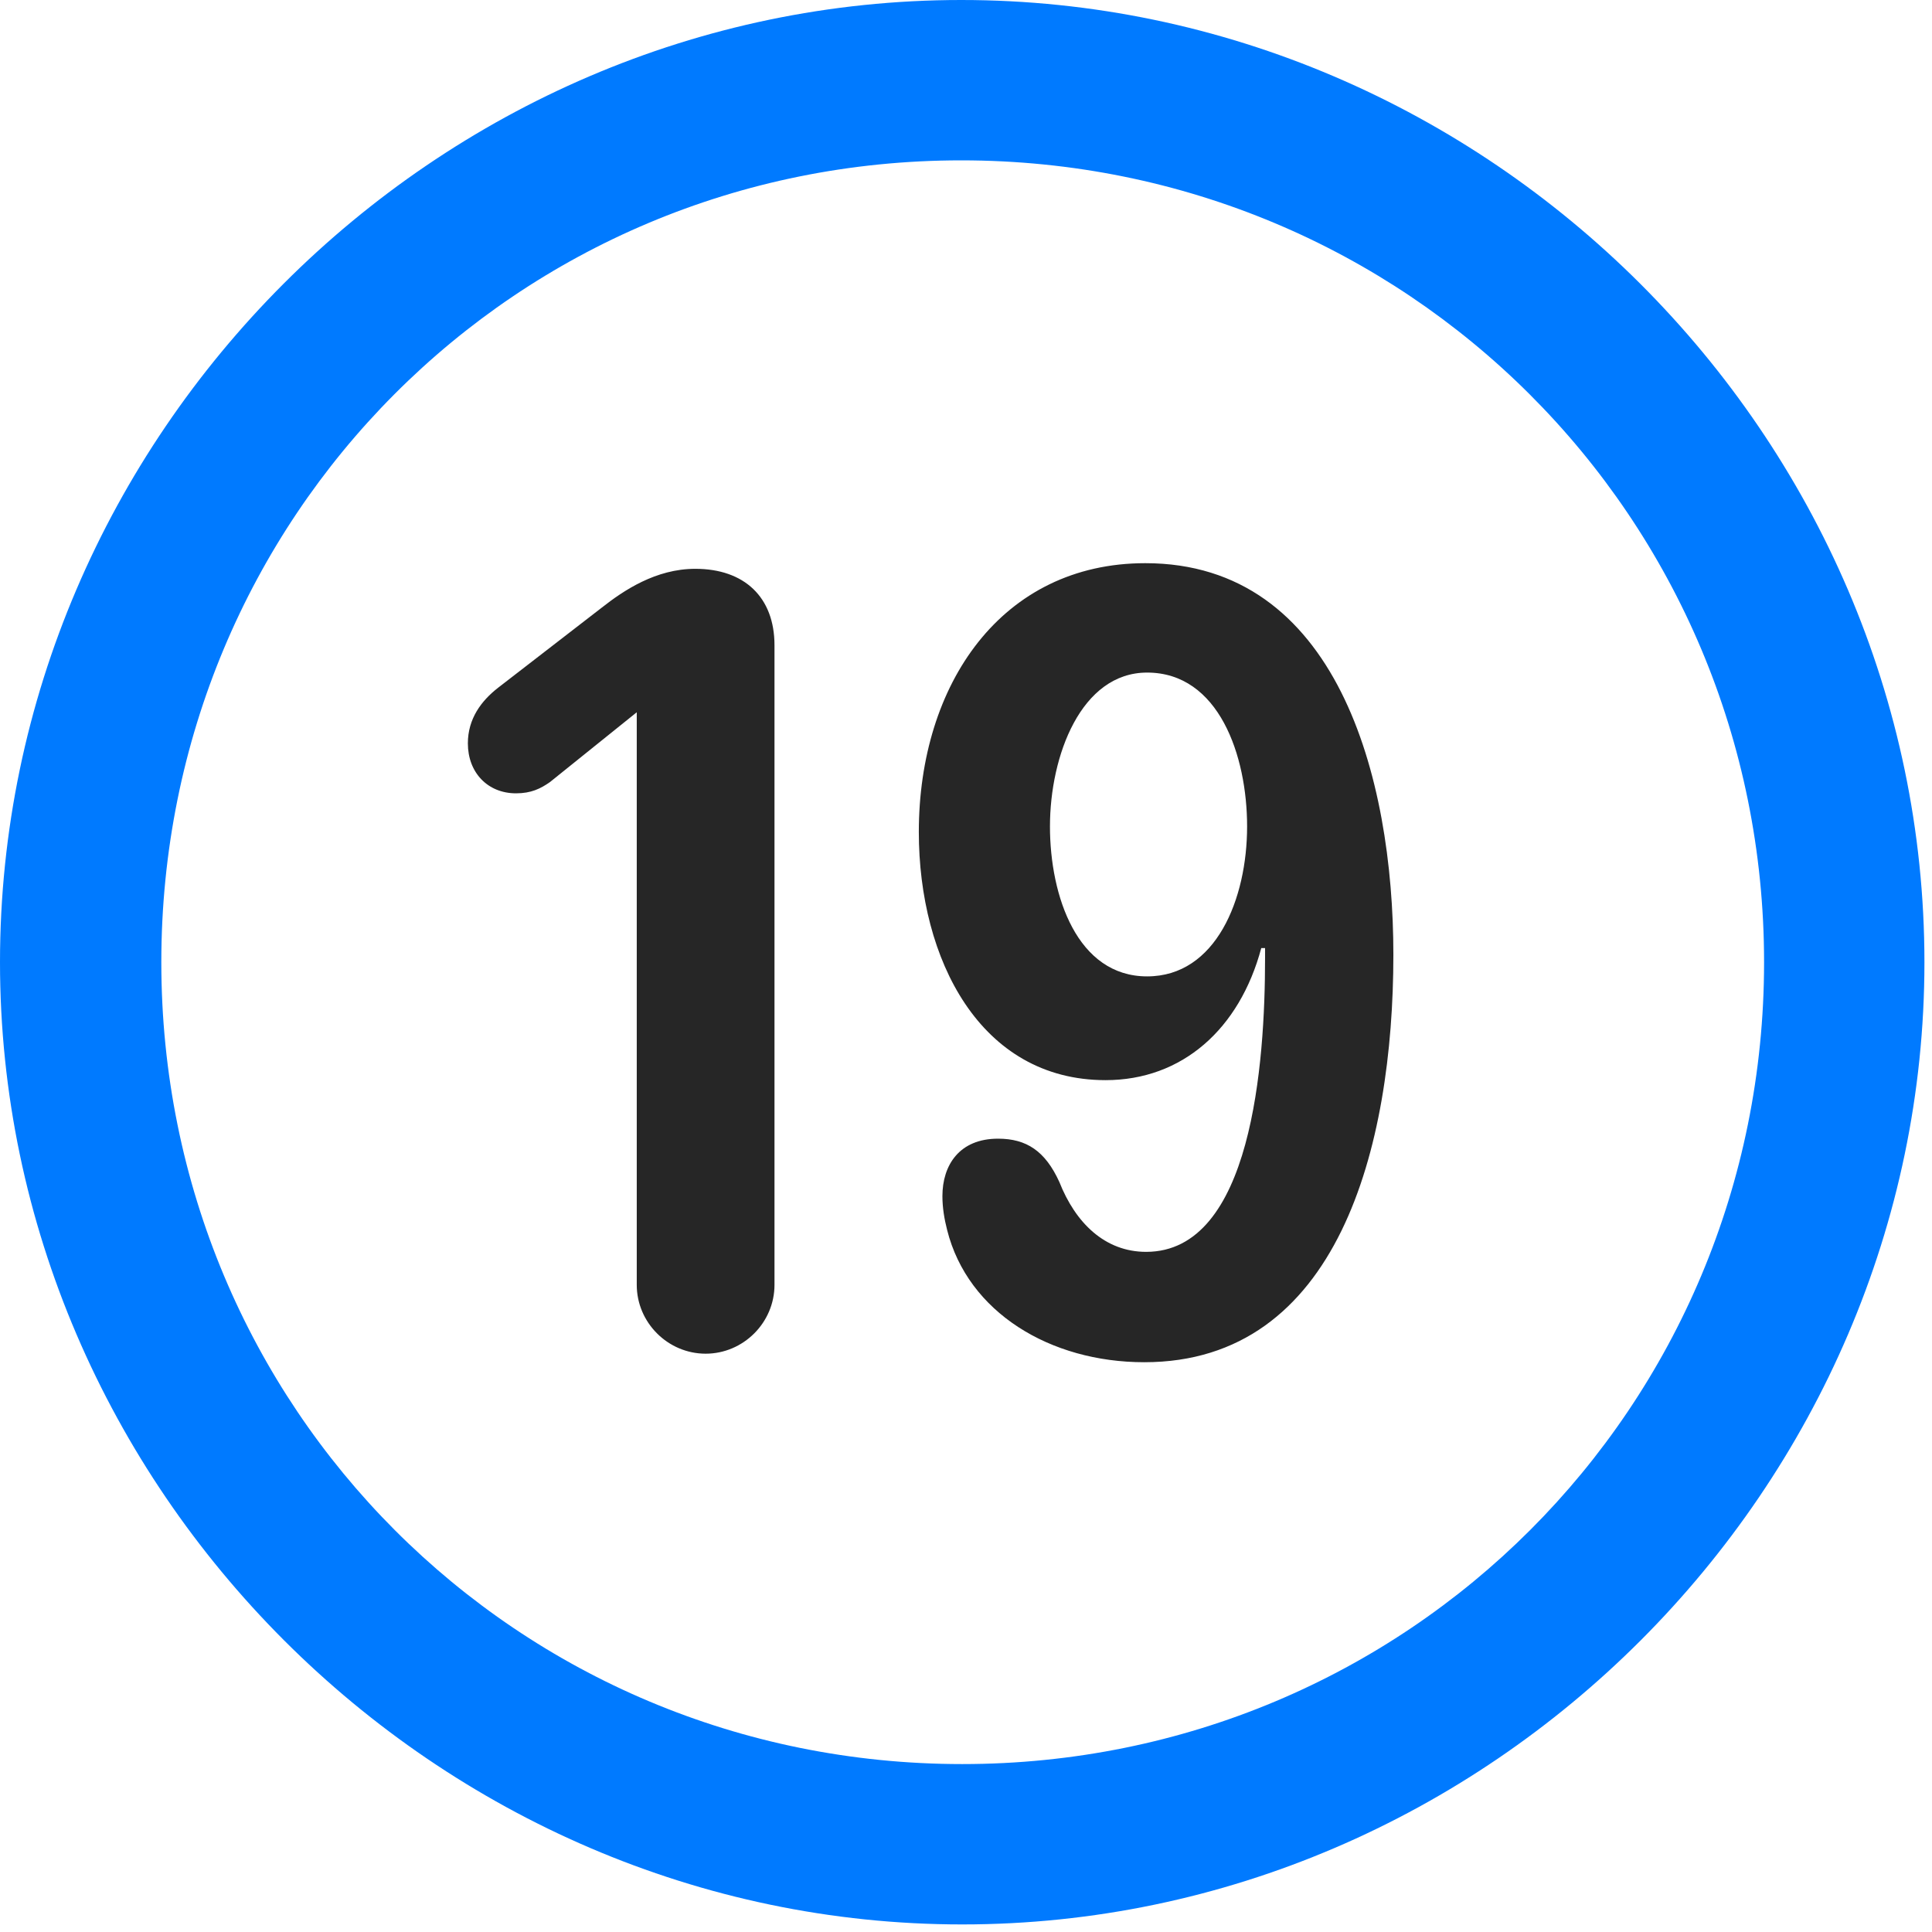 <svg width="24" height="24" viewBox="0 0 24 24" fill="none" xmlns="http://www.w3.org/2000/svg">
<path d="M11.953 23.906C18.492 23.906 23.906 18.48 23.906 11.953C23.906 5.414 18.48 0 11.941 0C5.414 0 0 5.414 0 11.953C0 18.48 5.426 23.906 11.953 23.906ZM11.953 21.914C6.422 21.914 2.004 17.484 2.004 11.953C2.004 6.422 6.41 1.992 11.941 1.992C17.473 1.992 21.914 6.422 21.914 11.953C21.914 17.484 17.484 21.914 11.953 21.914Z" fill="#007AFF"/>
<path d="M8.766 16.816C9.234 16.816 9.621 16.43 9.621 15.961V8.016C9.621 7.418 9.246 7.066 8.637 7.066C8.145 7.066 7.746 7.336 7.477 7.547L6.188 8.543C5.977 8.707 5.812 8.93 5.812 9.234C5.812 9.598 6.059 9.855 6.41 9.855C6.598 9.855 6.715 9.797 6.832 9.715L7.91 8.848V15.961C7.91 16.43 8.297 16.816 8.766 16.816ZM13.734 13.418C14.684 13.418 15.398 12.785 15.668 11.777H15.715C15.715 11.824 15.715 11.871 15.715 11.906C15.715 13.207 15.551 15.551 14.238 15.551C13.723 15.551 13.359 15.188 13.16 14.684C12.984 14.297 12.75 14.145 12.398 14.145C11.918 14.145 11.707 14.473 11.707 14.859C11.707 15 11.73 15.141 11.766 15.281C12.023 16.301 13.043 16.922 14.215 16.922C16.617 16.922 17.309 14.262 17.309 11.859C17.309 9.645 16.605 6.996 14.227 6.996C12.445 6.996 11.414 8.496 11.414 10.336C11.414 11.918 12.176 13.418 13.734 13.418ZM14.25 12.129C13.383 12.129 13.043 11.133 13.043 10.266C13.043 9.387 13.43 8.355 14.25 8.355C15.141 8.355 15.492 9.387 15.492 10.266C15.492 11.168 15.105 12.129 14.25 12.129Z" fill="black" fill-opacity="0.85"/>
</svg>
